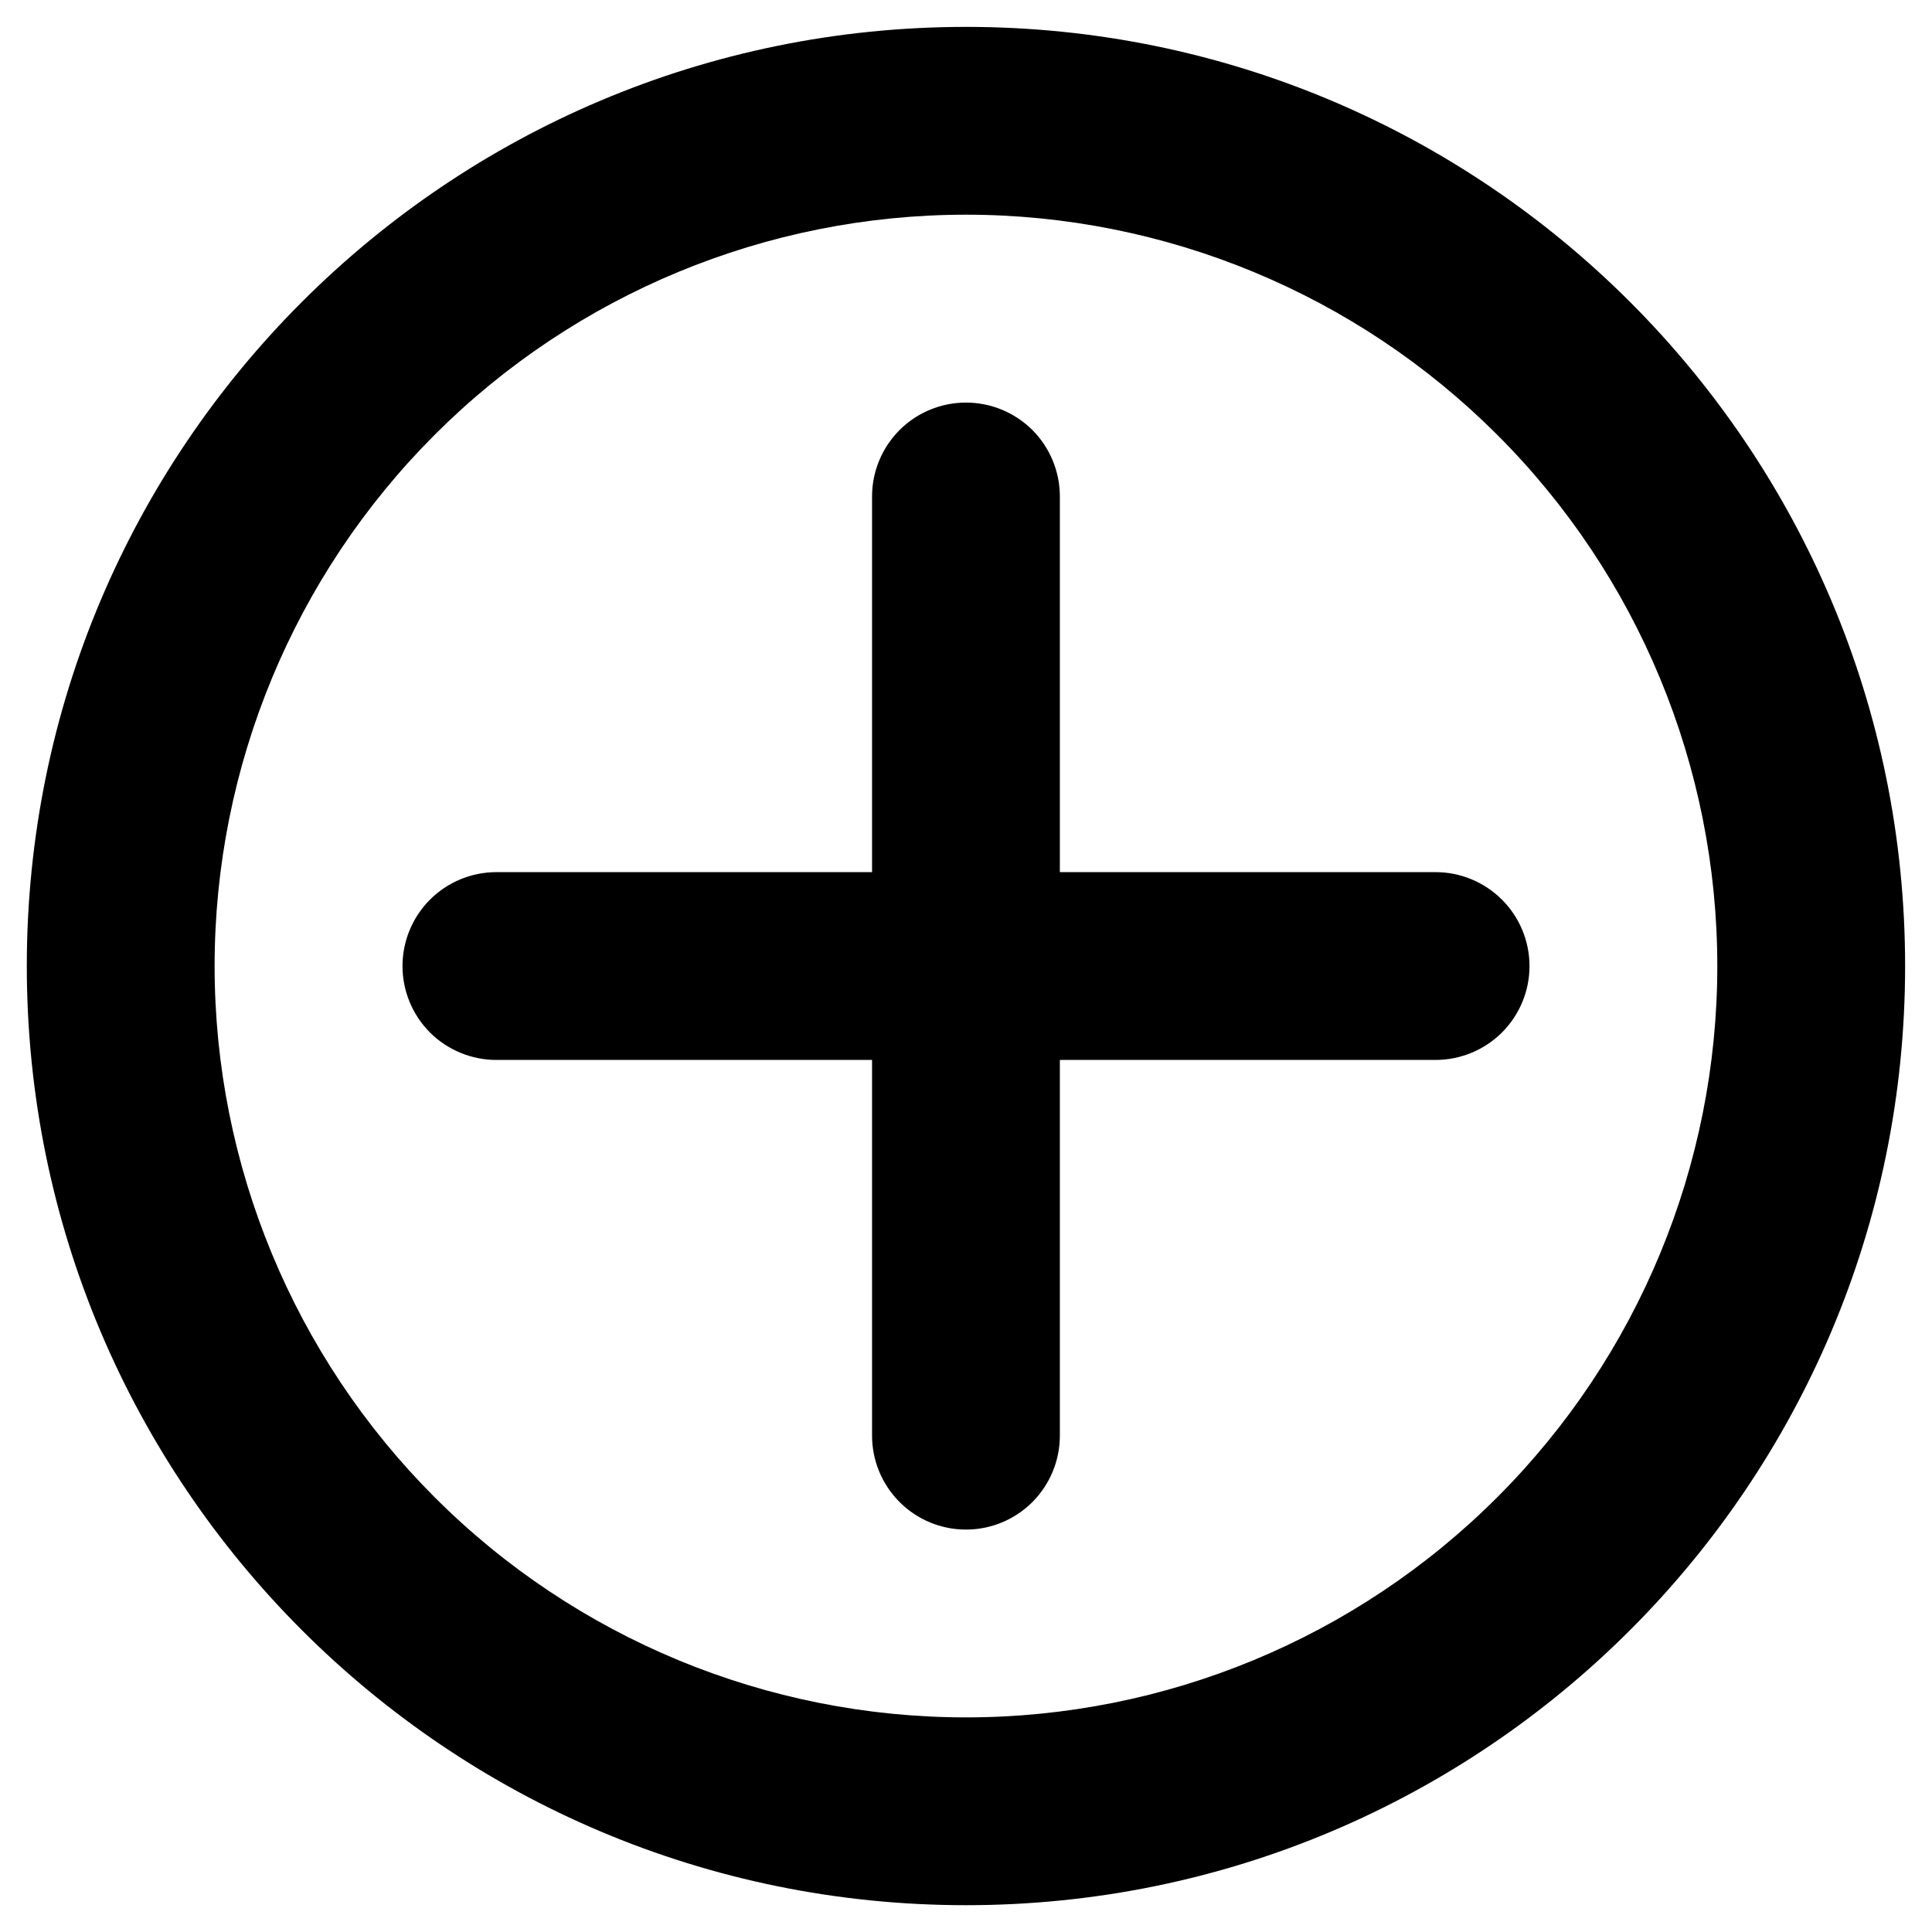 <svg width="24" height="24" viewBox="0 0 24 24" fill="none" xmlns="http://www.w3.org/2000/svg">
<path d="M12 23.667C5.556 23.667 0.333 18.444 0.333 12.001C0.333 5.557 5.556 0.334 12 0.334C18.443 0.334 23.666 5.557 23.666 12.001C23.666 18.444 18.443 23.667 12 23.667ZM12 21.334C14.475 21.334 16.849 20.351 18.599 18.6C20.35 16.85 21.333 14.476 21.333 12.001C21.333 9.525 20.35 7.151 18.599 5.401C16.849 3.651 14.475 2.667 12 2.667C9.524 2.667 7.15 3.651 5.4 5.401C3.65 7.151 2.666 9.525 2.666 12.001C2.666 14.476 3.65 16.85 5.4 18.6C7.15 20.351 9.524 21.334 12 21.334ZM13.166 13.167V17.834C13.166 18.143 13.043 18.44 12.825 18.659C12.606 18.878 12.309 19.001 12 19.001C11.69 19.001 11.393 18.878 11.175 18.659C10.956 18.44 10.833 18.143 10.833 17.834V13.167H6.166C5.857 13.167 5.56 13.044 5.341 12.826C5.123 12.607 5 12.31 5 12.001C5 11.691 5.123 11.395 5.341 11.176C5.56 10.957 5.857 10.834 6.166 10.834H10.833V6.167C10.833 5.858 10.956 5.561 11.175 5.342C11.393 5.124 11.69 5.001 12 5.001C12.309 5.001 12.606 5.124 12.825 5.342C13.043 5.561 13.166 5.858 13.166 6.167V10.834H17.833C18.142 10.834 18.439 10.957 18.658 11.176C18.877 11.395 19 11.691 19 12.001C19 12.31 18.877 12.607 18.658 12.826C18.439 13.044 18.142 13.167 17.833 13.167H13.166Z" fill="black"/>
</svg>
